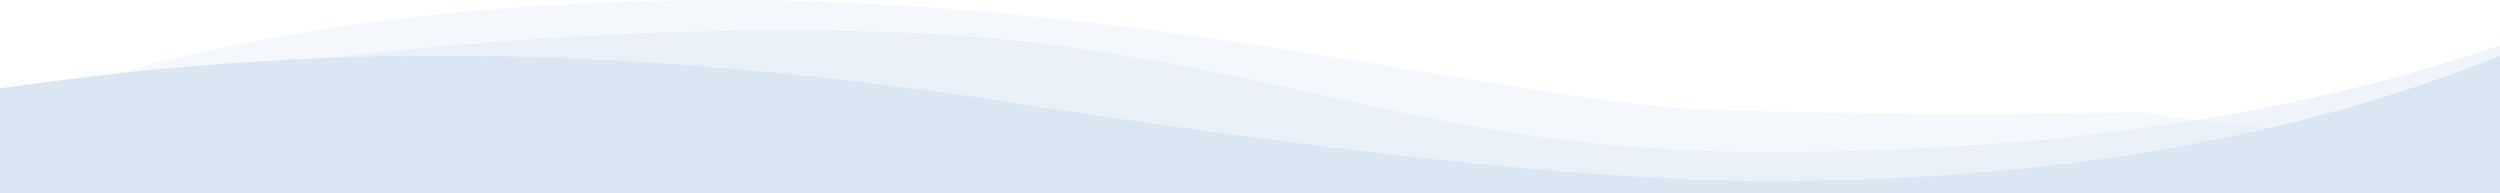 <?xml version="1.0" encoding="UTF-8"?>
<svg width="414px" height="32px" viewBox="0 0 414 32" version="1.1" xmlns="http://www.w3.org/2000/svg" xmlns:xlink="http://www.w3.org/1999/xlink">
    <title>Mobile_StayConnected_blue</title>
    <g id="SITE-2.0" stroke="none" stroke-width="1" fill="none" fill-rule="evenodd">
        <g id="Mobile_StayConnected_blue" fill="#DBE6F3">
            <path d="M414,0 L414,13.796 C380.244,25.932 340.09,32 293.538,32 C223.709,32 162.048,14.761 130.373,13.796 C109.804,13.17 86.044,13.049 59.092,13.434 C25.36,8.102 5.662,9.26 0,16.908 L0,0 L414,0 Z" id="Rectangle" opacity="0.32" transform="translate(207, 16) scale(-1, -1) translate(-207, -16) "></path>
            <path d="M414,5.041 L414,29.551 C379.709,17.75 339.287,11.85 292.735,11.85 C231.589,11.85 207.315,30.097 144.263,31.81 C102.229,32.952 54.141,28.949 0,19.802 L0,5.041 L414,5.041 Z" id="Rectangle" opacity="0.448" transform="translate(207, 18.52) scale(1, -1) translate(-207, -18.52) "></path>
            <path d="M414,9.238 L414,31.983 C379.609,18.154 339.137,11.24 292.585,11.24 C264.592,11.24 220.732,15.906 161.004,25.238 C131.167,29.518 103.377,31.767 77.634,31.983 C51.891,32.199 26.013,30.401 0,26.589 L0,9.238 L414,9.238 Z" id="Rectangle" transform="translate(207, 20.619) scale(1, -1) translate(-207, -20.619) "></path>
        </g>
    </g>
</svg>